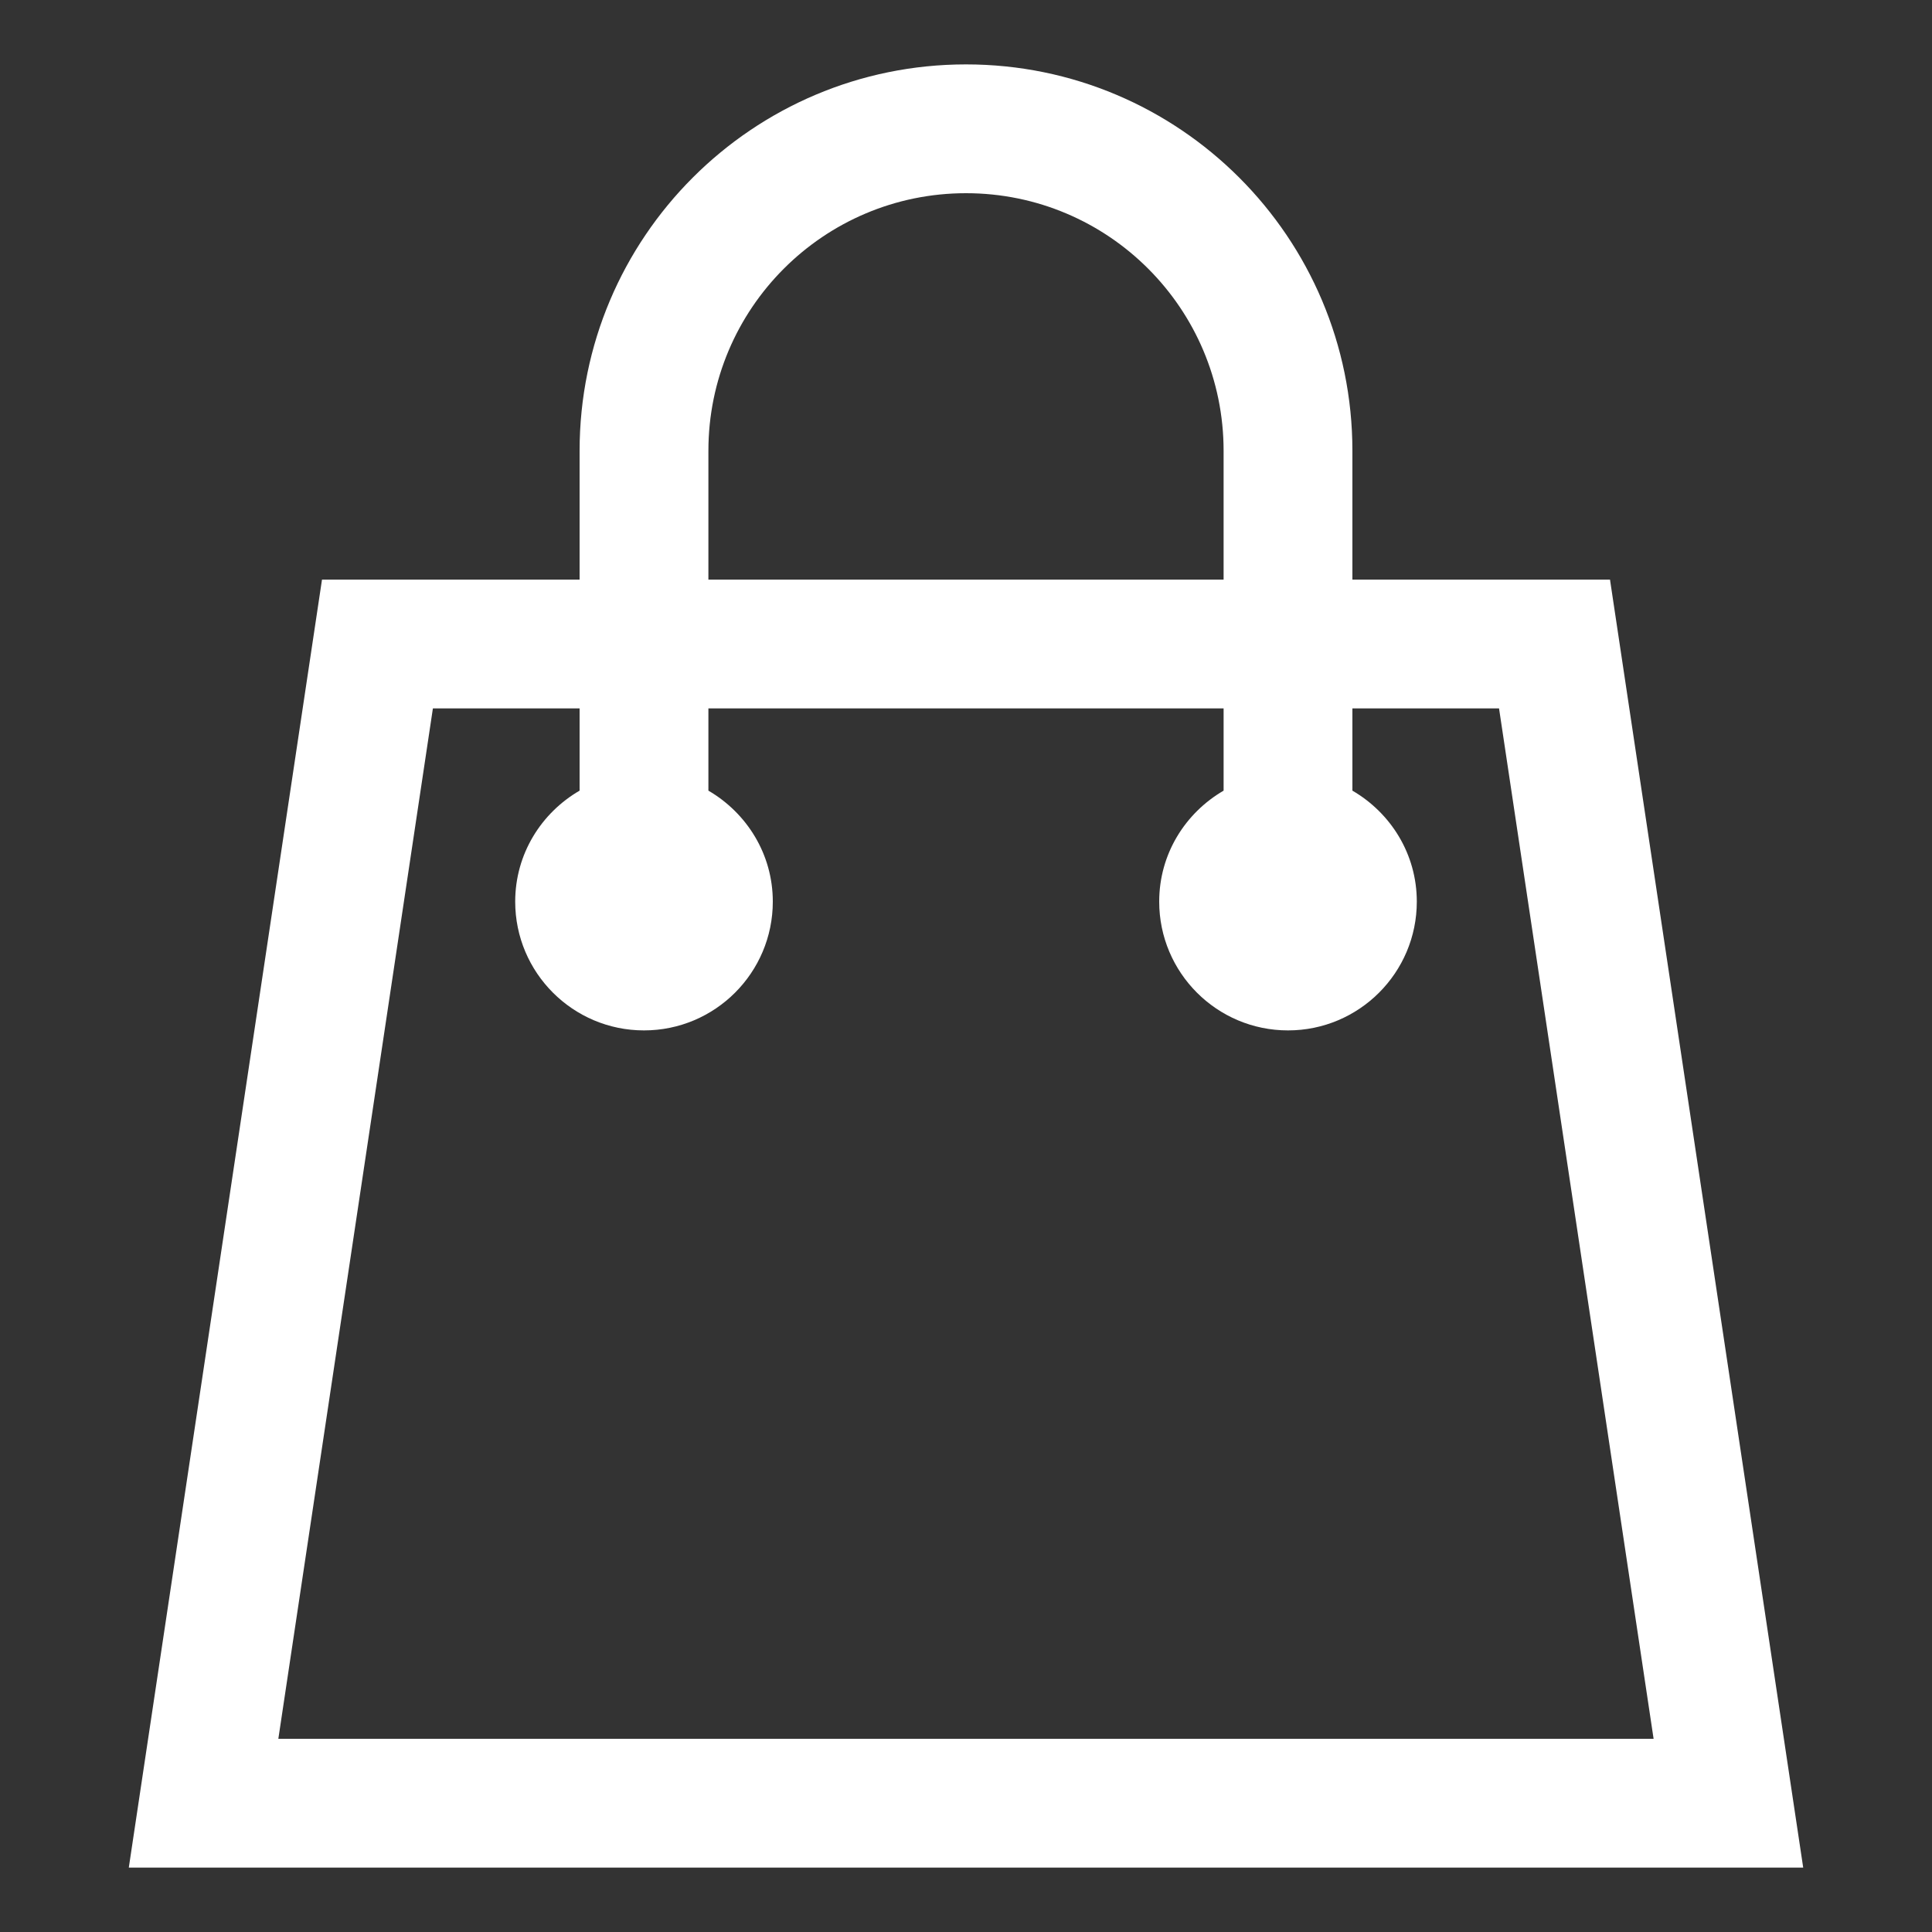 <?xml version="1.0" encoding="iso-8859-1"?>
<!-- Generator: Adobe Illustrator 14.0.0, SVG Export Plug-In . SVG Version: 6.00 Build 43363)  -->
<!DOCTYPE svg PUBLIC "-//W3C//DTD SVG 1.1//EN" "http://www.w3.org/Graphics/SVG/1.1/DTD/svg11.dtd">
<svg version="1.1" id="Layer_1" xmlns="http://www.w3.org/2000/svg" xmlns:xlink="http://www.w3.org/1999/xlink" x="0px" y="0px"
	 width="30px" height="30px" viewBox="0 0 30 30" style="enable-background:new 0 0 30 30;" xml:space="preserve">
<rect x="0" y="0" width="30" height="30" fill="#333333" stroke="none"/>
<path style="fill:#fff" d="M25,9h-4V7c0-3.313-2.687-6-6-6S9,3.687,9,7v2H5L2,29h26L25,9z M11,7c0-2.209,1.791-4,4-4s4,1.791,4,4v2h-8V7z M6.722,11H9
	v1.277C8.404,12.623,8,13.262,8,14c0,1.104,0.896,2,2,2s2-0.896,2-2c0-0.738-0.405-1.376-1-1.723V11h8v1.277
	c-0.596,0.347-1,0.984-1,1.723c0,1.104,0.896,2,2,2s2-0.896,2-2c0-0.738-0.404-1.376-1-1.723V11h2.277l2.4,16H4.322L6.722,11z"/>
</svg>

